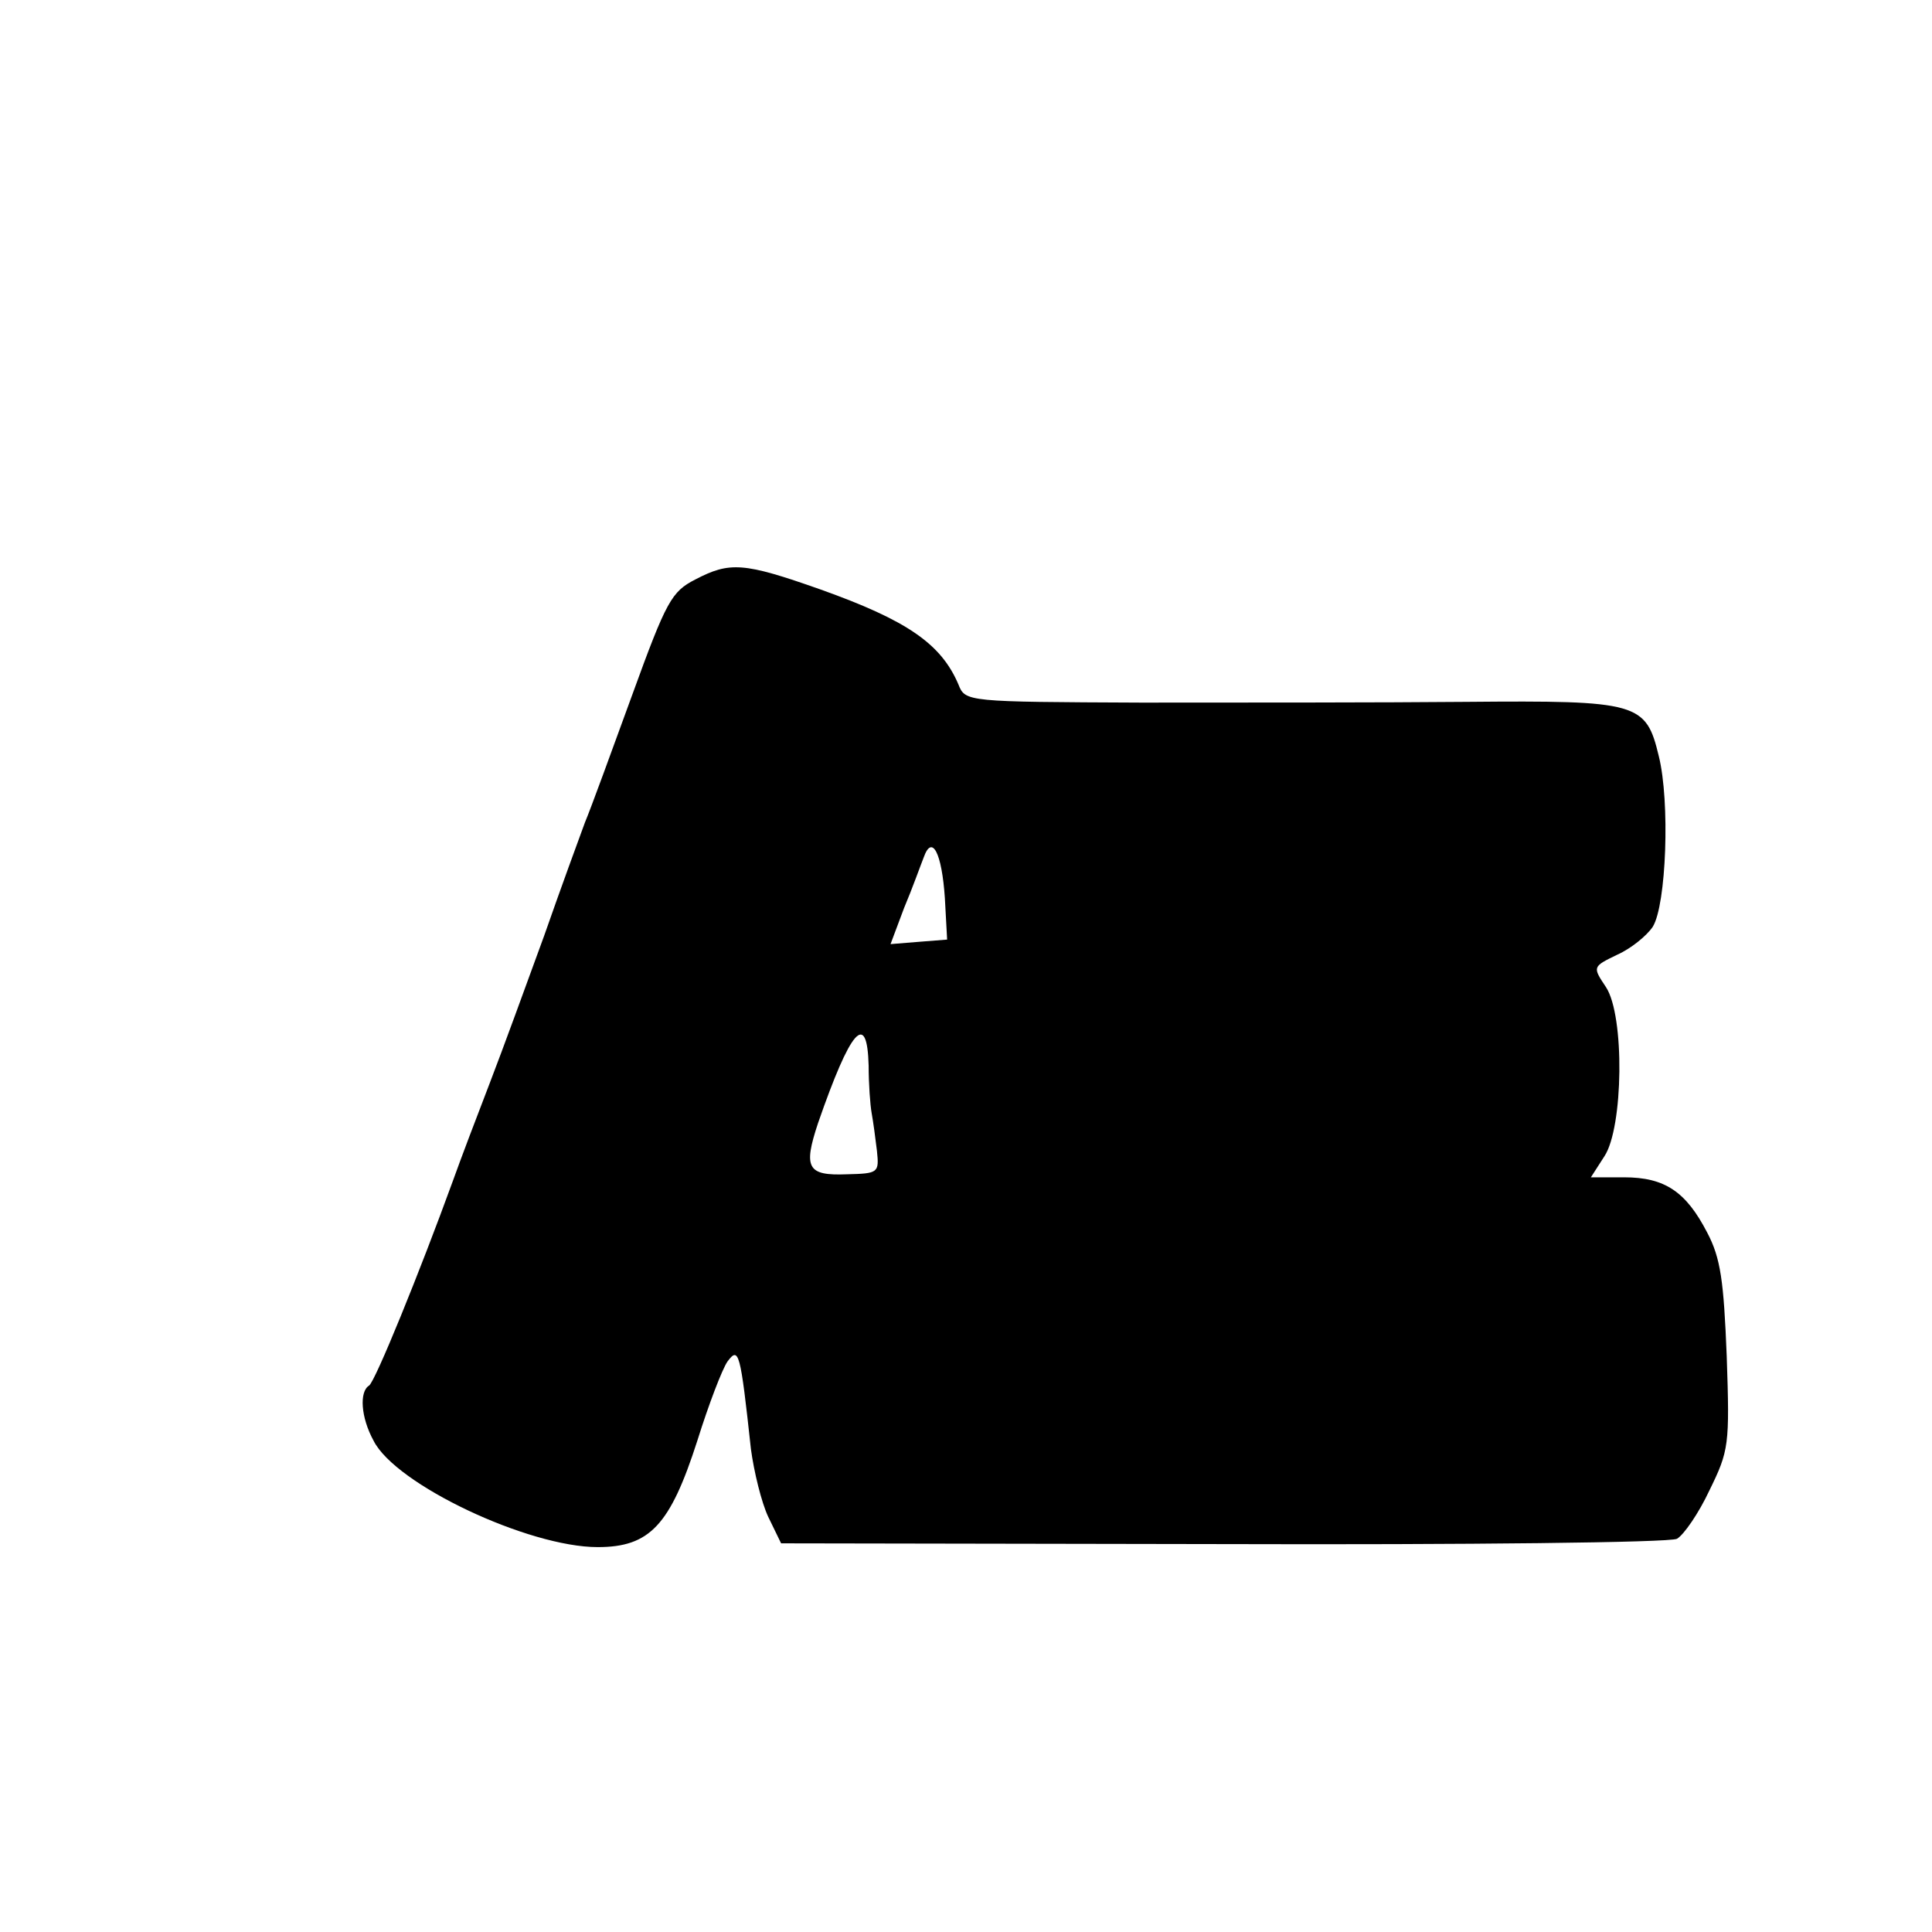 <?xml version="1.0" standalone="no"?>
<!DOCTYPE svg PUBLIC "-//W3C//DTD SVG 20010904//EN"
 "http://www.w3.org/TR/2001/REC-SVG-20010904/DTD/svg10.dtd">
<svg version="1.0" xmlns="http://www.w3.org/2000/svg"
 width="256pt" height="256pt" viewBox="0 0 256 256"
 preserveAspectRatio="xMidYMid meet">
<g transform="translate(0,256) scale(0.1,-0.1)"
fill="#000000" stroke="none">
<path d="M921 1792 c-31 -16 -38 -28 -83 -152 -27 -74 -55 -151 -63 -170 -7
-19 -32 -87 -54 -150 -23 -63 -55 -151 -72 -195 -17 -44 -39 -102 -49 -130
-44 -121 -103 -266 -111 -271 -13 -8 -11 -42 6 -73 29 -58 205 -141 297 -141
69 0 96 29 132 141 15 48 33 95 40 105 15 20 17 13 31 -116 4 -30 14 -71 23
-90 l17 -35 585 -1 c324 -1 592 2 602 7 9 5 29 34 43 64 26 53 27 60 23 178
-4 100 -8 130 -26 164 -28 54 -56 73 -110 73 l-44 0 18 28 c25 38 27 186 2
224 -18 27 -18 27 15 43 18 8 39 25 47 37 18 29 23 166 8 226 -17 71 -27 74
-255 72 -109 -1 -303 -1 -431 -1 -231 1 -233 1 -242 24 -23 54 -68 85 -183
126 -102 36 -120 37 -166 13z m331 -422 l3 -55 -38 -3 -37 -3 18 48 c11 26 22
57 26 67 11 31 24 6 28 -54z m-101 -222 c0 -24 2 -52 4 -63 2 -11 5 -33 7 -50
3 -29 2 -30 -40 -31 -52 -2 -58 8 -38 68 43 124 65 150 67 76z"/>
</g>
</svg>
